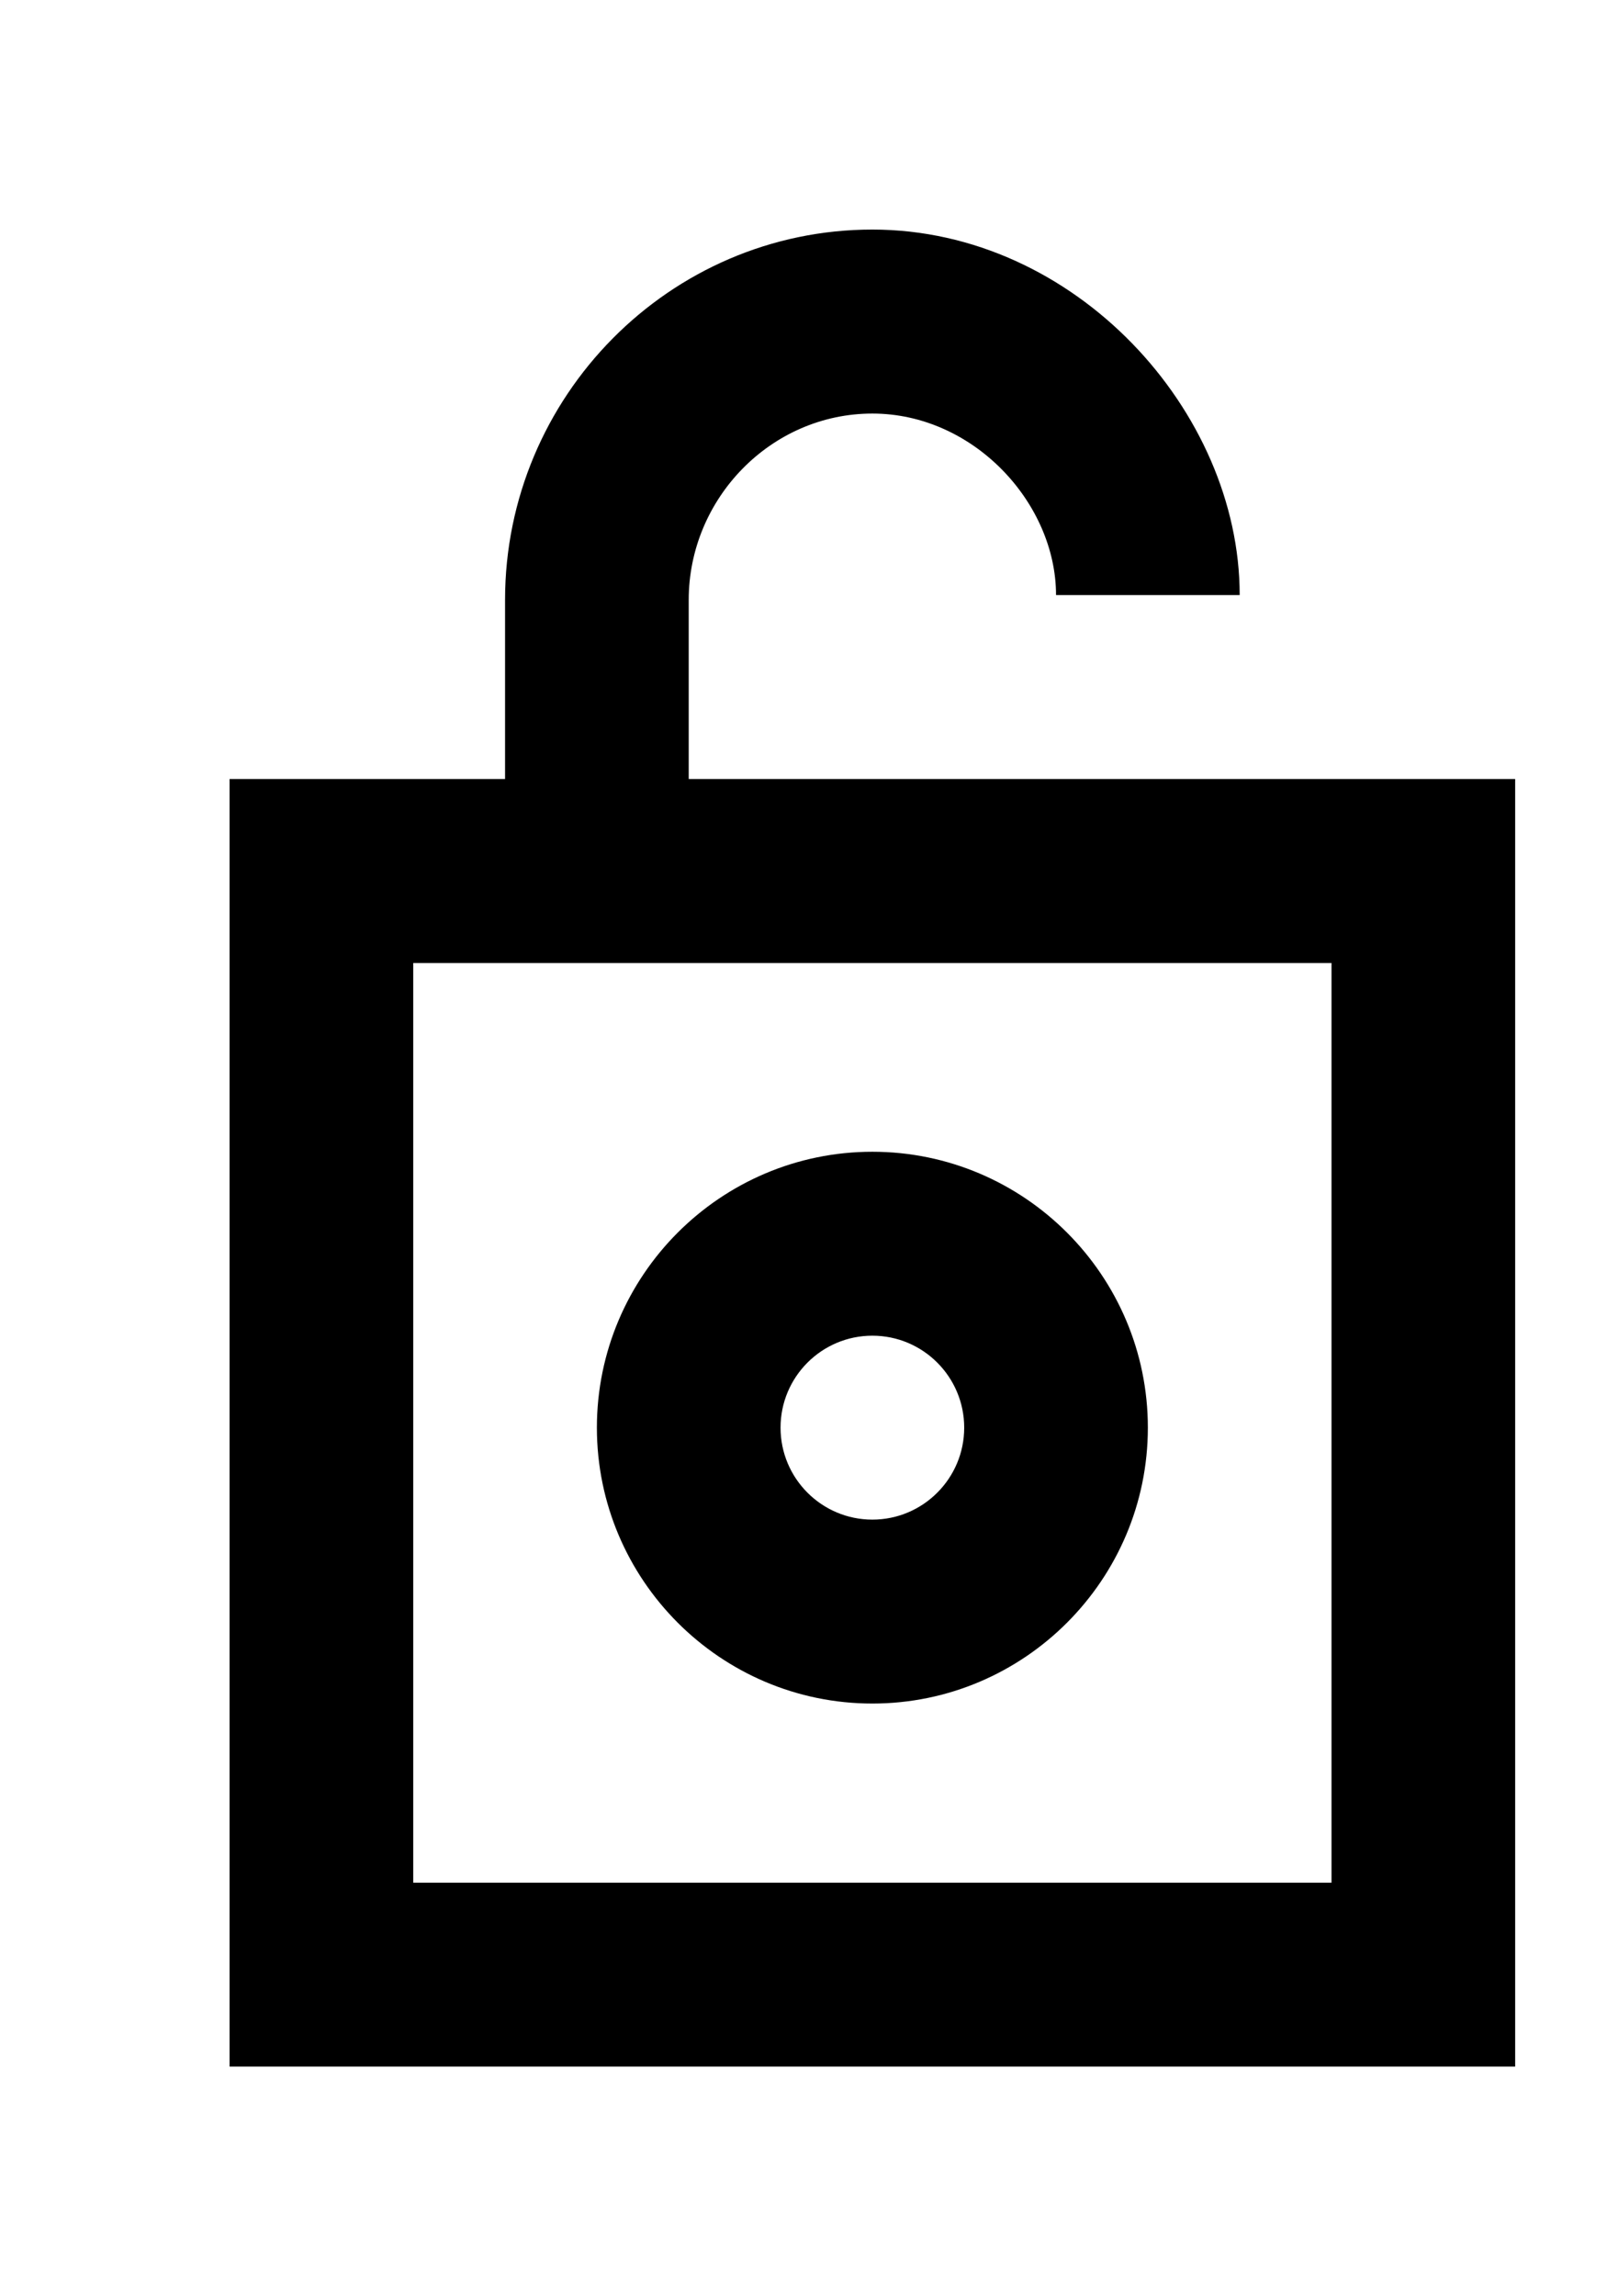 <!-- Generated by IcoMoon.io -->
<svg version="1.1" xmlns="http://www.w3.org/2000/svg" width="28" height="40" viewBox="0 0 28 40">
<title>mp-lock_circle_open-</title>
<path d="M15.2 23.267c0.883 0 1.6 0.718 1.6 1.602s-0.717 1.602-1.6 1.602c-0.883 0-1.6-0.718-1.6-1.602s0.717-1.602 1.6-1.602v0zM15.2 29.675c2.646 0 4.8-2.156 4.8-4.806s-2.154-4.806-4.8-4.806c-2.646 0-4.8 2.156-4.8 4.806s2.154 4.806 4.8 4.806v0zM7.2 32.796v-16.021h16v16.021h-16zM12 13.571v-3.121c0-1.767 1.435-3.246 3.2-3.246s3.2 1.56 3.2 3.162h3.2c0-3.204-2.866-6.367-6.4-6.367s-6.4 2.911-6.4 6.45v3.121h-4.8v22.429h22.4v-22.429h-14.4z"></path>
</svg>
